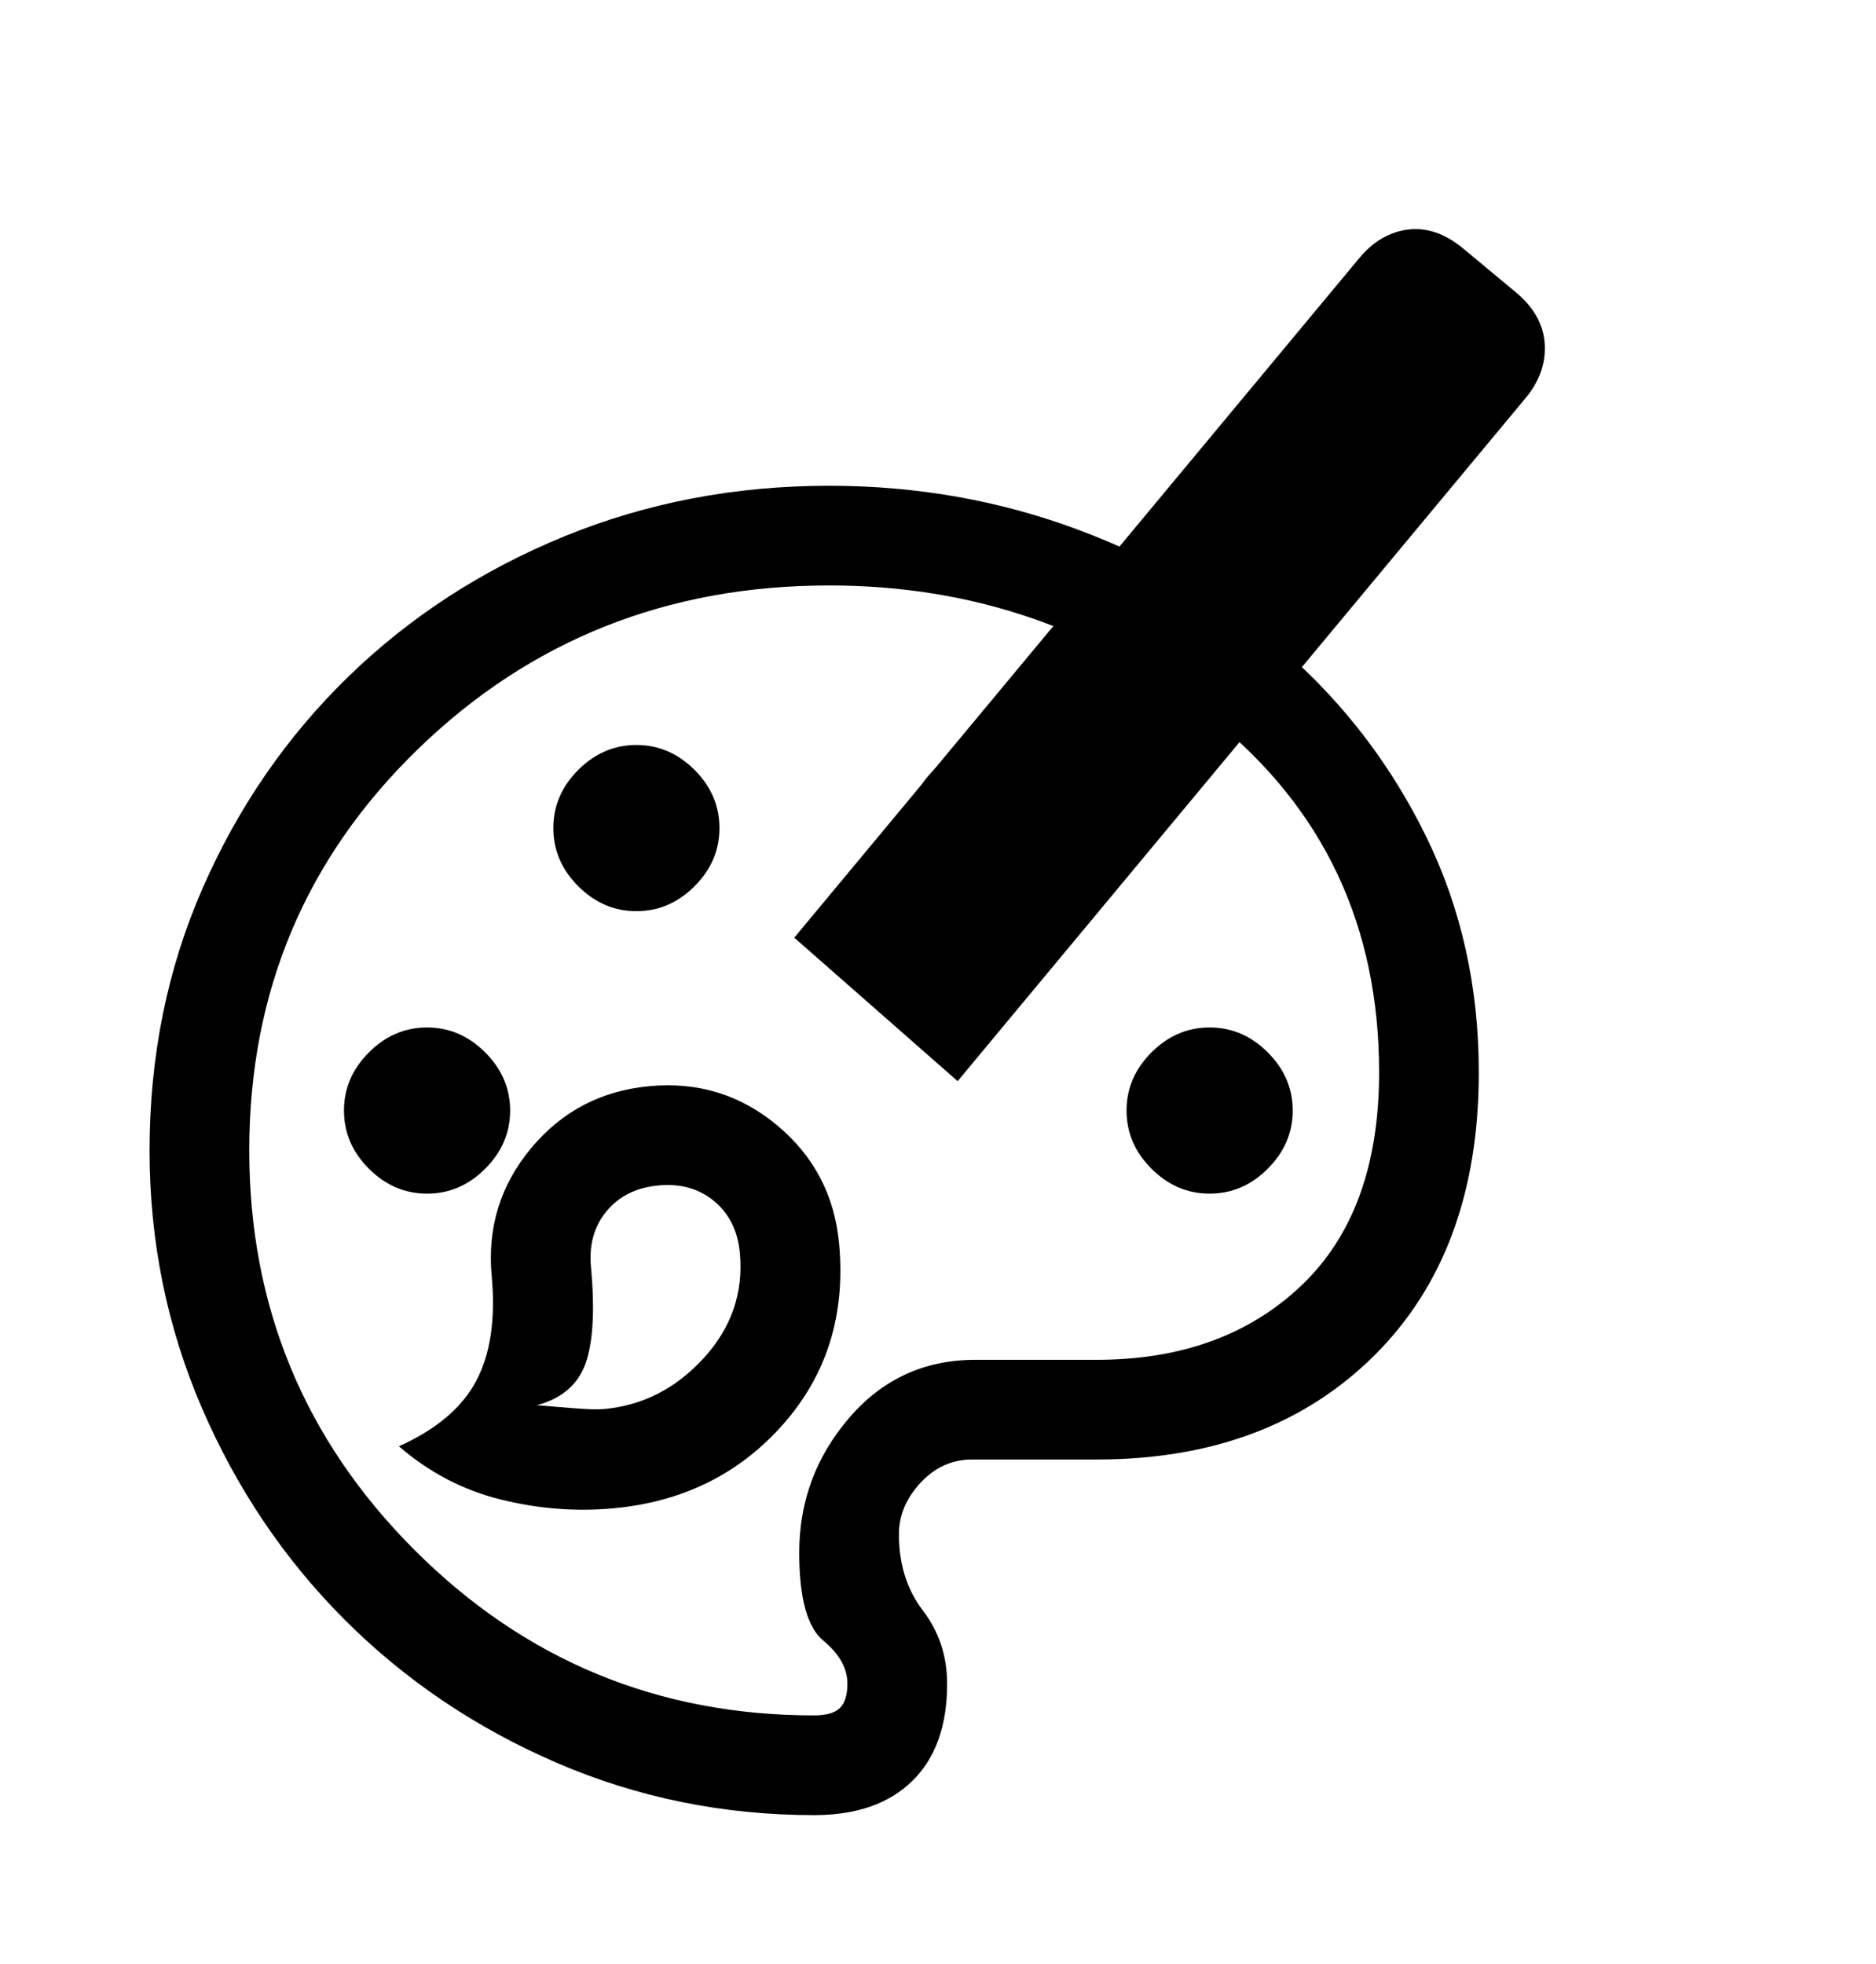 <svg width="107" height="112" viewBox="0 0 107 112" fill="none" xmlns="http://www.w3.org/2000/svg">
<path d="M34.973 86.021C32.845 86.217 30.706 86.049 28.558 85.517C26.411 84.985 24.475 83.974 22.752 82.483C24.884 81.525 26.356 80.279 27.166 78.746C27.977 77.212 28.269 75.218 28.044 72.764C27.79 70.012 28.54 67.584 30.293 65.48C32.045 63.375 34.3 62.196 37.057 61.943C39.814 61.689 42.241 62.437 44.337 64.187C46.433 65.938 47.608 68.189 47.861 70.941C48.231 74.968 47.167 78.397 44.667 81.228C42.168 84.059 38.937 85.657 34.973 86.021ZM34.452 80.359C36.654 80.157 38.548 79.189 40.133 77.457C41.719 75.725 42.407 73.727 42.199 71.462C42.083 70.204 41.596 69.218 40.737 68.504C39.878 67.79 38.82 67.491 37.562 67.606C36.303 67.722 35.317 68.209 34.603 69.068C33.889 69.927 33.59 70.985 33.706 72.244C33.931 74.697 33.83 76.531 33.403 77.744C32.975 78.957 32.049 79.756 30.625 80.14C31.009 80.168 31.648 80.221 32.543 80.297C33.438 80.373 34.075 80.394 34.452 80.359ZM54.62 61.659L45.302 53.476L77.521 14.729C78.32 13.767 79.254 13.221 80.32 13.091C81.387 12.961 82.435 13.325 83.466 14.182L86.454 16.666C87.485 17.523 88.035 18.504 88.105 19.608C88.175 20.712 87.81 21.744 87.01 22.706L54.62 61.659Z" fill="black"/>
<path d="M46.438 103.517C41.258 103.517 36.361 102.522 31.749 100.532C27.137 98.541 23.11 95.825 19.666 92.382C16.223 88.939 13.507 84.911 11.516 80.299C9.526 75.687 8.531 70.791 8.531 65.61C8.531 60.24 9.542 55.249 11.564 50.637C13.585 46.025 16.349 42.013 19.856 38.601C23.362 35.19 27.469 32.52 32.176 30.593C36.882 28.667 41.921 27.703 47.291 27.703C52.282 27.703 57.02 28.54 61.506 30.215C65.992 31.889 69.924 34.211 73.305 37.18C76.685 40.149 79.37 43.671 81.36 47.746C83.35 51.821 84.345 56.291 84.345 61.156C84.345 67.979 82.355 73.365 78.375 77.314C74.394 81.262 69.119 83.237 62.548 83.237H55.441C54.304 83.237 53.325 83.679 52.503 84.563C51.682 85.448 51.271 86.427 51.271 87.501C51.271 89.207 51.729 90.66 52.645 91.861C53.561 93.061 54.02 94.451 54.02 96.03C54.02 98.431 53.356 100.279 52.029 101.574C50.703 102.869 48.839 103.517 46.438 103.517ZM24.357 68.074C25.621 68.074 26.727 67.6 27.674 66.652C28.622 65.705 29.096 64.599 29.096 63.336C29.096 62.072 28.622 60.966 27.674 60.019C26.727 59.071 25.621 58.597 24.357 58.597C23.094 58.597 21.988 59.071 21.041 60.019C20.093 60.966 19.619 62.072 19.619 63.336C19.619 64.599 20.093 65.705 21.041 66.652C21.988 67.6 23.094 68.074 24.357 68.074ZM36.298 51.964C37.562 51.964 38.667 51.49 39.615 50.542C40.562 49.594 41.036 48.489 41.036 47.225C41.036 45.962 40.562 44.856 39.615 43.908C38.667 42.961 37.562 42.487 36.298 42.487C35.034 42.487 33.929 42.961 32.981 43.908C32.033 44.856 31.56 45.962 31.56 47.225C31.56 48.489 32.033 49.594 32.981 50.542C33.929 51.49 35.034 51.964 36.298 51.964ZM56.578 51.964C57.842 51.964 58.947 51.49 59.895 50.542C60.843 49.594 61.316 48.489 61.316 47.225C61.316 45.962 60.843 44.856 59.895 43.908C58.947 42.961 57.842 42.487 56.578 42.487C55.315 42.487 54.209 42.961 53.261 43.908C52.314 44.856 51.84 45.962 51.84 47.225C51.84 48.489 52.314 49.594 53.261 50.542C54.209 51.49 55.315 51.964 56.578 51.964ZM68.993 68.074C70.256 68.074 71.362 67.6 72.309 66.652C73.257 65.705 73.731 64.599 73.731 63.336C73.731 62.072 73.257 60.966 72.309 60.019C71.362 59.071 70.256 58.597 68.993 58.597C67.729 58.597 66.624 59.071 65.676 60.019C64.728 60.966 64.254 62.072 64.254 63.336C64.254 64.599 64.728 65.705 65.676 66.652C66.624 67.6 67.729 68.074 68.993 68.074ZM46.438 97.831C47.133 97.831 47.623 97.689 47.907 97.404C48.191 97.12 48.333 96.662 48.333 96.03C48.333 95.146 47.875 94.324 46.959 93.566C46.043 92.808 45.585 91.134 45.585 88.544C45.585 85.637 46.533 83.079 48.428 80.868C50.324 78.656 52.724 77.551 55.63 77.551H62.548C67.35 77.551 71.236 76.145 74.205 73.334C77.174 70.522 78.659 66.463 78.659 61.156C78.659 52.816 75.5 46.104 69.182 41.018C62.864 35.932 55.567 33.389 47.291 33.389C38.067 33.389 30.249 36.501 23.836 42.724C17.424 48.947 14.217 56.575 14.217 65.61C14.217 74.518 17.36 82.115 23.647 88.401C29.933 94.688 37.53 97.831 46.438 97.831Z" fill="black"/>
</svg>
